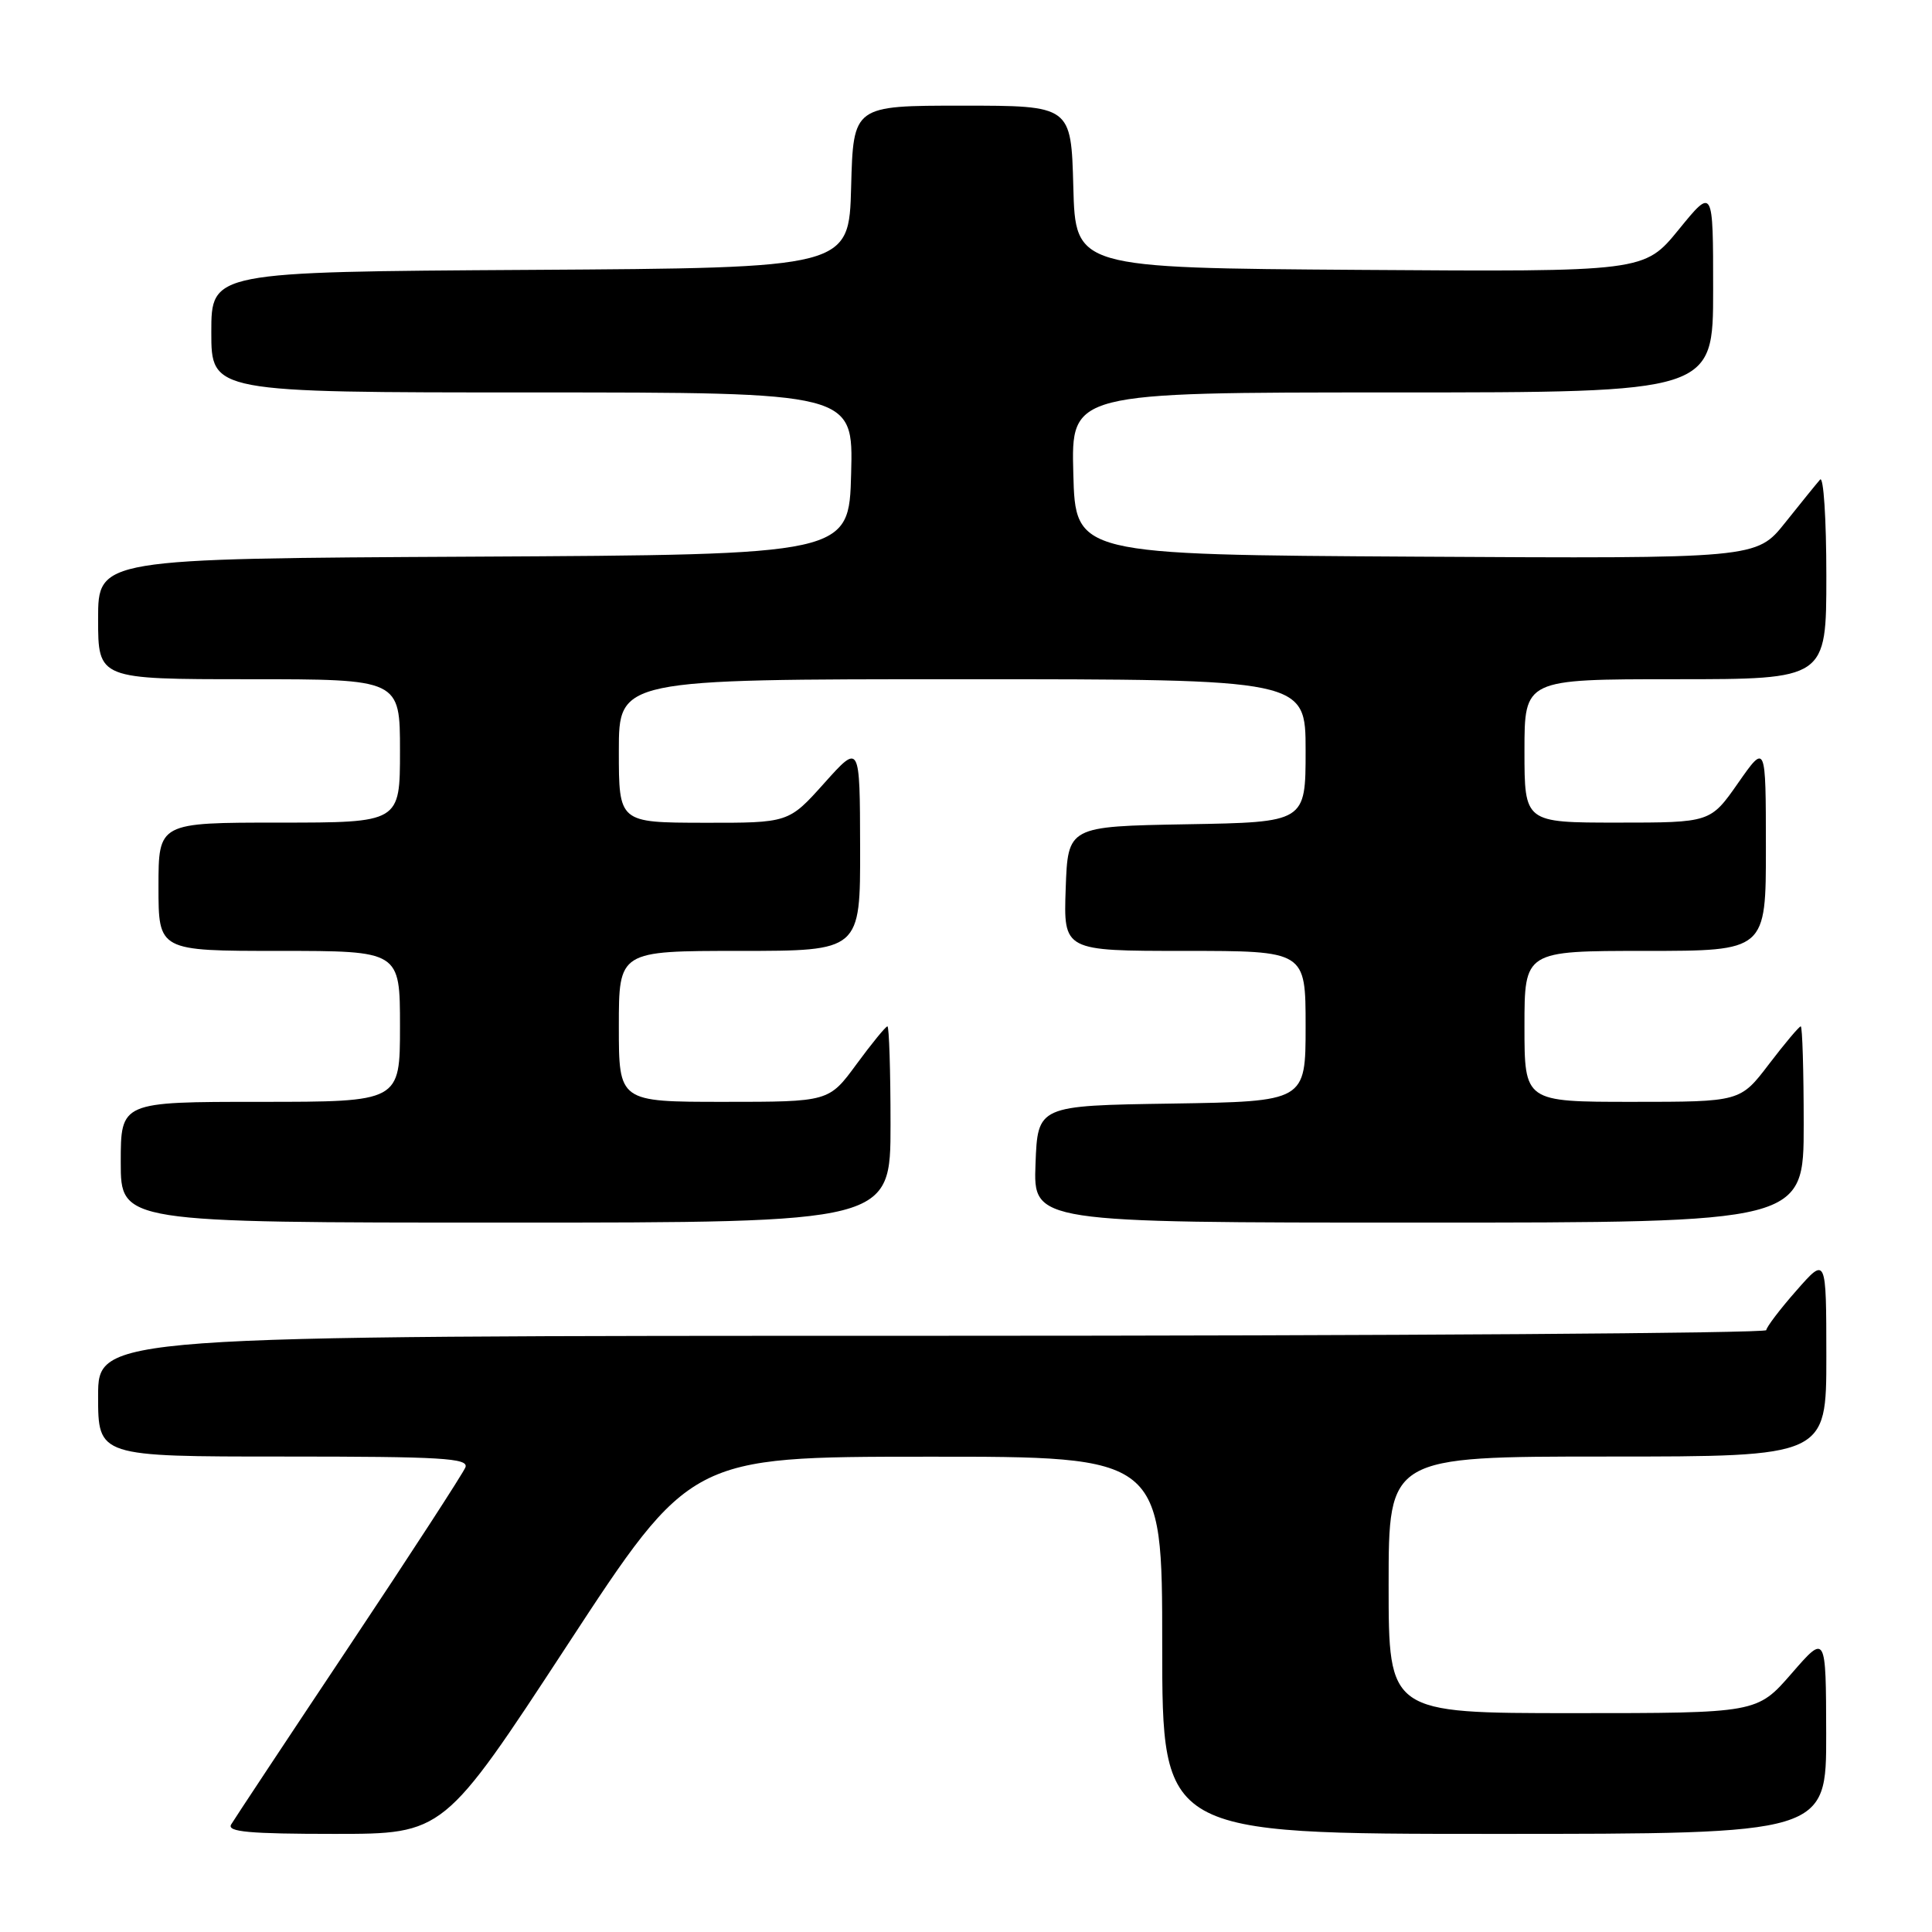 <?xml version="1.0" encoding="UTF-8" standalone="no"?>
<!DOCTYPE svg PUBLIC "-//W3C//DTD SVG 1.1//EN" "http://www.w3.org/Graphics/SVG/1.1/DTD/svg11.dtd" >
<svg xmlns="http://www.w3.org/2000/svg" xmlns:xlink="http://www.w3.org/1999/xlink" version="1.1" viewBox="0 0 256 256">
 <g >
 <path fill="currentColor"
d=" M 75.15 218.02 C 91.50 193.03 91.50 193.03 122.75 193.02 C 154.00 193.00 154.00 193.00 154.00 218.00 C 154.00 243.00 154.00 243.00 198.00 243.00 C 242.00 243.00 242.00 243.00 241.98 229.75 C 241.95 216.50 241.95 216.50 237.39 221.75 C 232.82 227.00 232.82 227.00 208.41 227.00 C 184.00 227.00 184.00 227.00 184.00 210.00 C 184.00 193.00 184.00 193.00 213.00 193.00 C 242.00 193.00 242.00 193.00 242.00 179.75 C 241.99 166.50 241.99 166.50 238.04 171.00 C 235.86 173.47 234.07 175.84 234.04 176.25 C 234.02 176.66 184.28 177.00 123.50 177.00 C 13.00 177.00 13.00 177.00 13.00 185.00 C 13.00 193.00 13.00 193.00 37.61 193.00 C 58.52 193.00 62.13 193.21 61.67 194.43 C 61.36 195.21 54.43 205.90 46.24 218.18 C 38.06 230.45 31.04 241.06 30.63 241.75 C 30.04 242.73 33.04 243.00 44.34 243.00 C 58.80 243.00 58.80 243.00 75.15 218.02 Z  M 118.00 149.00 C 118.00 141.85 117.81 136.00 117.59 136.00 C 117.36 136.00 115.52 138.25 113.50 141.00 C 109.83 146.00 109.83 146.00 95.91 146.00 C 82.00 146.00 82.00 146.00 82.00 136.00 C 82.00 126.00 82.00 126.00 98.00 126.00 C 114.00 126.00 114.00 126.00 113.97 112.25 C 113.94 98.50 113.94 98.50 109.22 103.77 C 104.50 109.04 104.50 109.04 93.25 109.02 C 82.00 109.00 82.00 109.00 82.00 99.50 C 82.00 90.00 82.00 90.00 127.50 90.00 C 173.00 90.00 173.00 90.00 173.00 99.47 C 173.00 108.95 173.00 108.95 157.25 109.22 C 141.50 109.50 141.50 109.50 141.21 117.75 C 140.92 126.00 140.92 126.00 156.96 126.00 C 173.00 126.00 173.00 126.00 173.00 135.98 C 173.00 145.95 173.00 145.95 155.25 146.23 C 137.50 146.50 137.50 146.50 137.21 154.25 C 136.92 162.00 136.92 162.00 187.96 162.00 C 239.00 162.00 239.00 162.00 239.00 149.00 C 239.00 141.85 238.82 136.00 238.61 136.00 C 238.39 136.00 236.50 138.25 234.40 141.00 C 230.59 146.00 230.59 146.00 216.29 146.00 C 202.00 146.00 202.00 146.00 202.00 136.00 C 202.00 126.00 202.00 126.00 218.00 126.00 C 234.00 126.00 234.00 126.00 233.99 112.25 C 233.98 98.50 233.98 98.50 230.31 103.75 C 226.64 109.00 226.64 109.00 214.32 109.00 C 202.00 109.00 202.00 109.00 202.00 99.50 C 202.00 90.00 202.00 90.00 222.00 90.00 C 242.00 90.00 242.00 90.00 242.00 76.30 C 242.00 68.76 241.63 63.03 241.17 63.55 C 240.71 64.07 238.63 66.64 236.54 69.26 C 232.74 74.02 232.74 74.02 187.62 73.76 C 142.50 73.50 142.50 73.50 142.22 62.75 C 141.93 52.00 141.93 52.00 184.47 52.00 C 227.00 52.00 227.00 52.00 227.00 38.41 C 227.00 24.82 227.00 24.82 222.44 30.42 C 217.87 36.02 217.87 36.02 180.19 35.76 C 142.50 35.50 142.50 35.50 142.22 24.75 C 141.93 14.00 141.93 14.00 127.50 14.00 C 113.07 14.00 113.07 14.00 112.78 24.75 C 112.50 35.50 112.50 35.50 70.25 35.76 C 28.00 36.02 28.00 36.02 28.00 44.01 C 28.00 52.00 28.00 52.00 70.53 52.00 C 113.07 52.00 113.07 52.00 112.78 62.75 C 112.50 73.50 112.50 73.50 62.75 73.76 C 13.00 74.02 13.00 74.02 13.00 82.01 C 13.00 90.00 13.00 90.00 33.00 90.00 C 53.00 90.00 53.00 90.00 53.00 99.50 C 53.00 109.00 53.00 109.00 37.00 109.00 C 21.00 109.00 21.00 109.00 21.00 117.50 C 21.00 126.00 21.00 126.00 37.00 126.00 C 53.00 126.00 53.00 126.00 53.00 136.00 C 53.00 146.00 53.00 146.00 34.50 146.00 C 16.00 146.00 16.00 146.00 16.00 154.00 C 16.00 162.00 16.00 162.00 67.00 162.00 C 118.00 162.00 118.00 162.00 118.00 149.00 Z "/>
</g>
</svg>